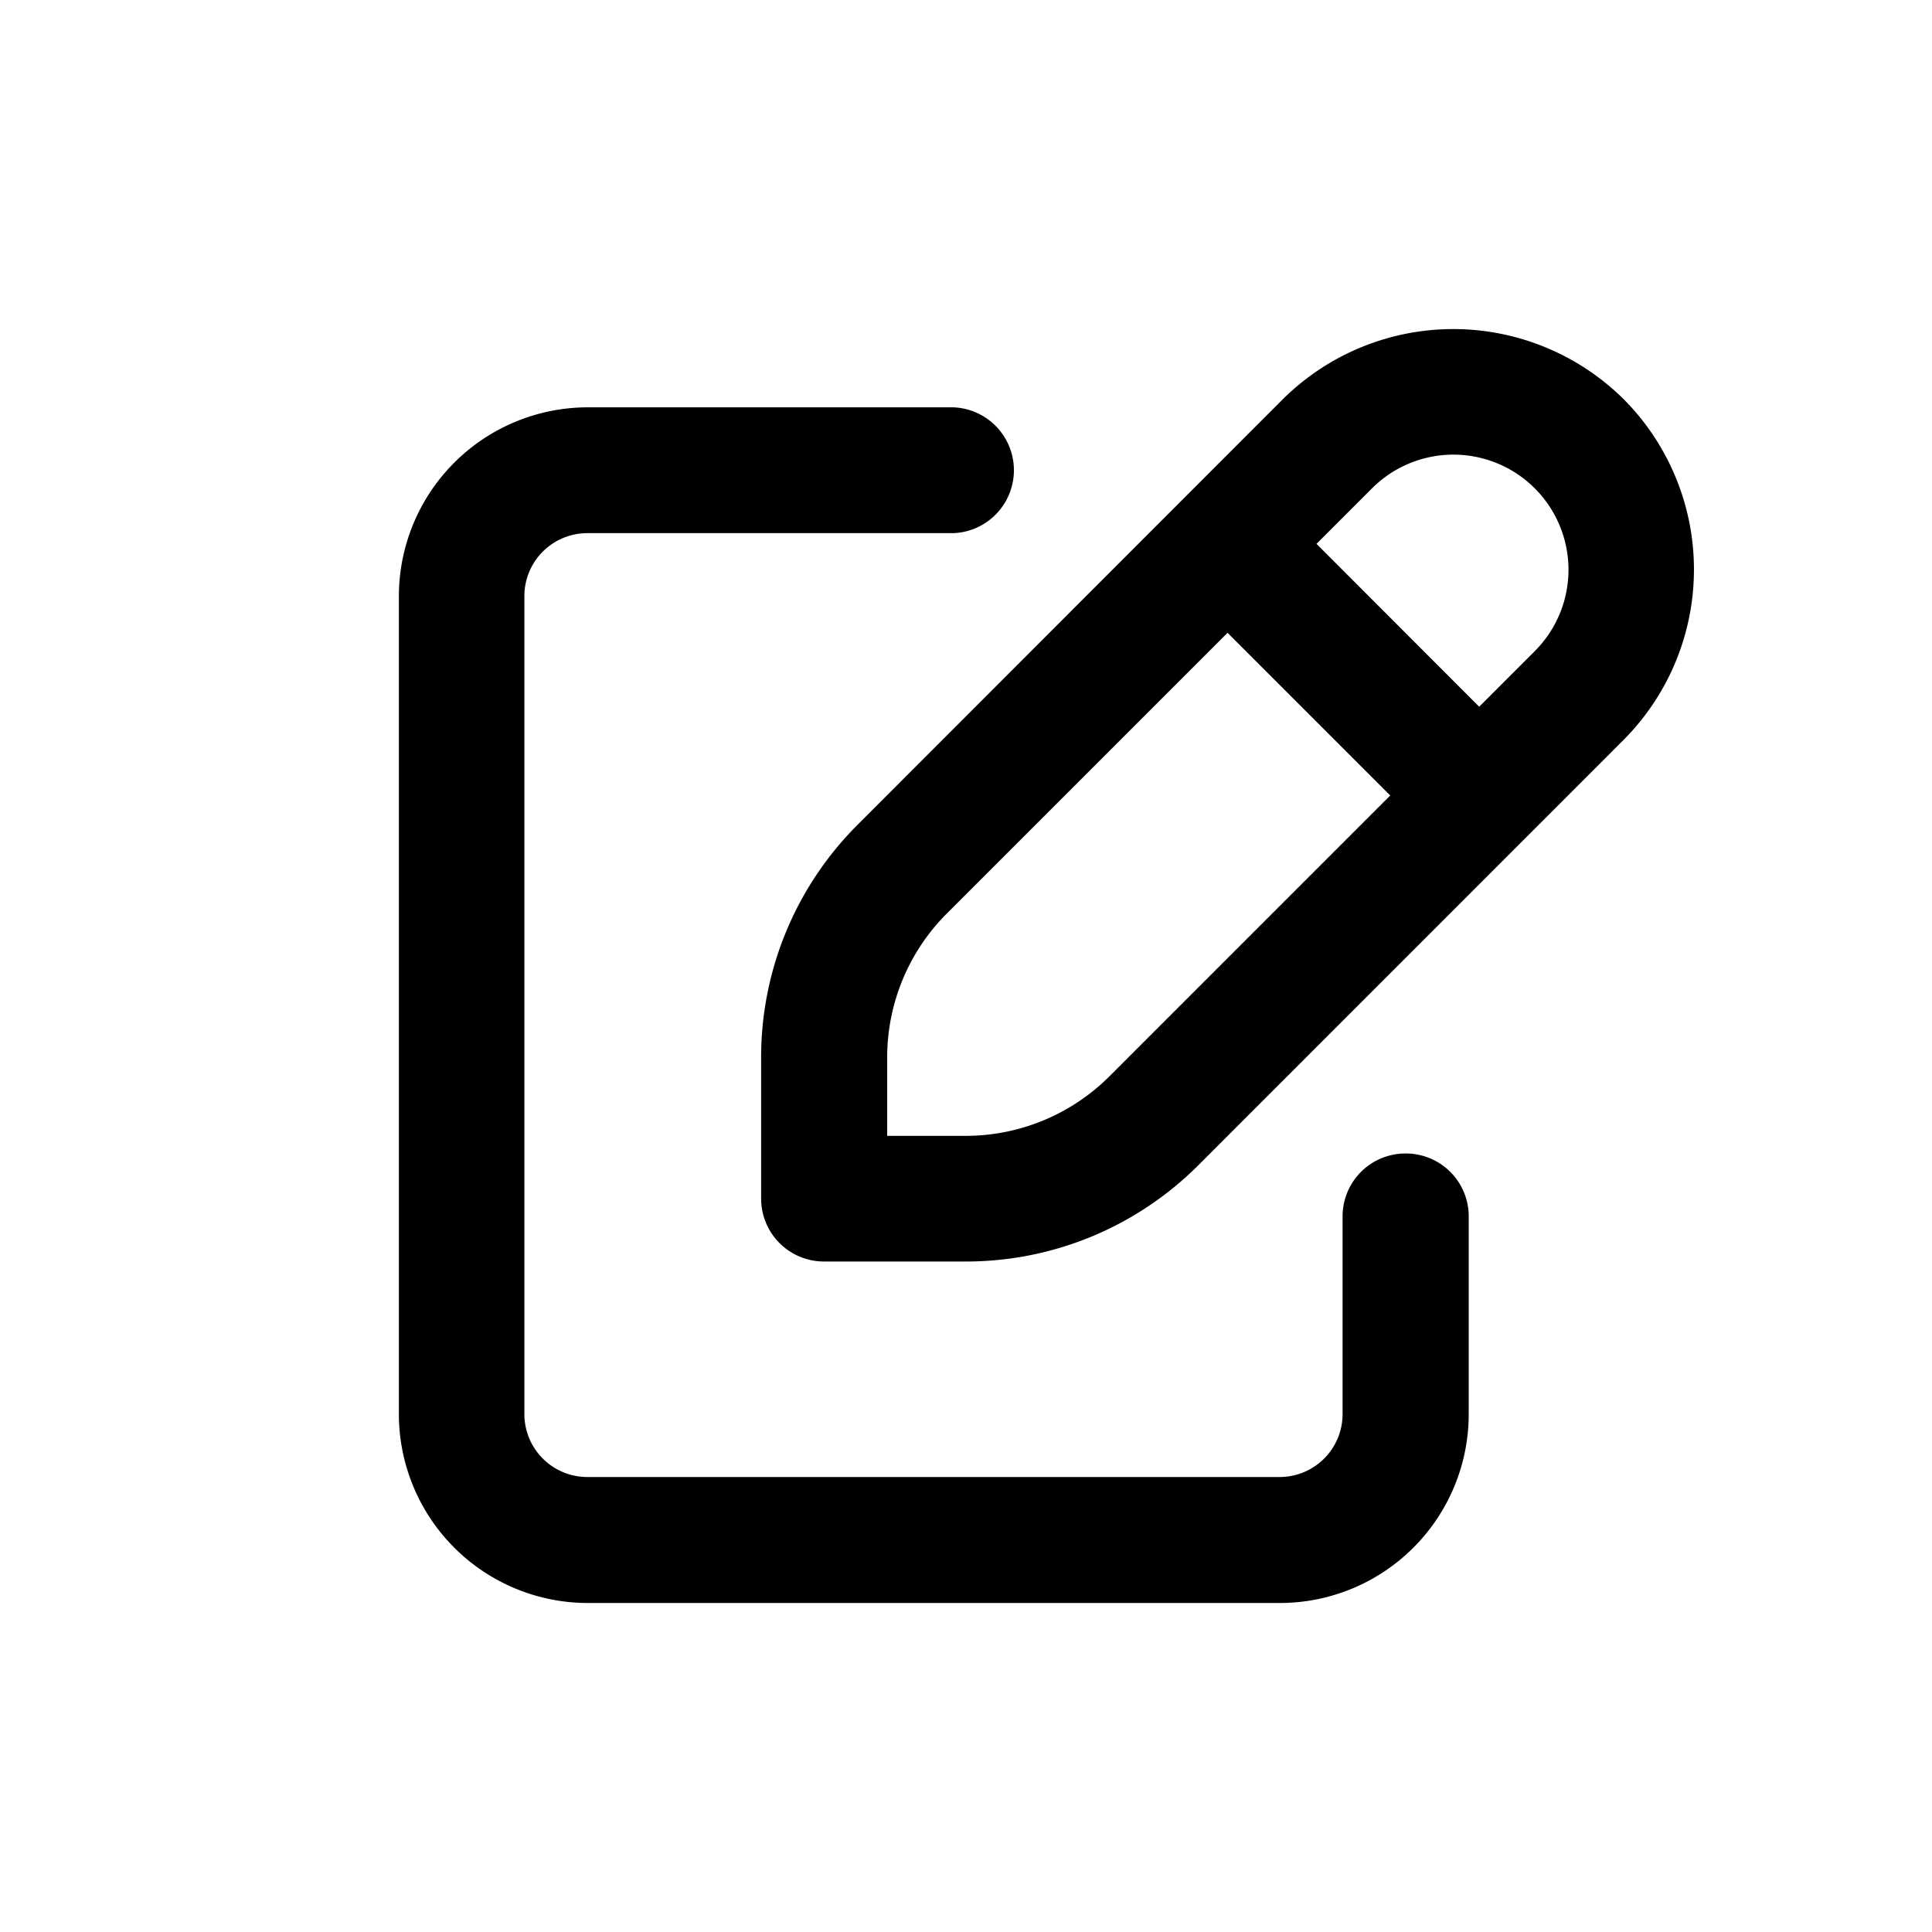 <svg xmlns="http://www.w3.org/2000/svg" xmlns:xlink="http://www.w3.org/1999/xlink" width="24" height="24" viewBox="0 0 24 24"><defs><style>.a{stroke:#707070;}.b{clip-path:url(#a);}</style><clipPath id="a"><rect class="a" width="24" height="24" transform="translate(303 49)"/></clipPath></defs><g class="b" transform="translate(-303 -49)"><g transform="translate(307.955 52.889)"><g transform="translate(0 1.171)"><path d="M12.505,10.916a.781.781,0,0,0-.782.782v2.455a.782.782,0,0,1-.782.782h-8.6a.782.782,0,0,1-.782-.782V3.992a.782.782,0,0,1,.782-.782H6.886a.782.782,0,0,0,0-1.563H2.345A2.348,2.348,0,0,0,0,3.992V14.152A2.348,2.348,0,0,0,2.345,16.5h8.6a2.347,2.347,0,0,0,2.345-2.345V11.7A.781.781,0,0,0,12.505,10.916Z" transform="translate(0 -1.647)"/></g><g transform="translate(4.502 0.201)"><path d="M17.429,1.071A3.008,3.008,0,0,0,13.2,1.064L7.913,6.355a4.079,4.079,0,0,0-1.2,2.9V11a.781.781,0,0,0,.782.782H9.248a4.079,4.079,0,0,0,2.9-1.2L17.429,5.3A3,3,0,0,0,17.429,1.071ZM11.041,9.48a2.526,2.526,0,0,1-1.793.741H8.279V9.252a2.525,2.525,0,0,1,.74-1.792l3.488-3.488,2.021,2.021ZM16.323,4.2l-.69.69L13.612,2.867l.69-.69A1.429,1.429,0,0,1,16.323,4.2Z" transform="translate(-6.715 -0.201)"/></g></g></g></svg>